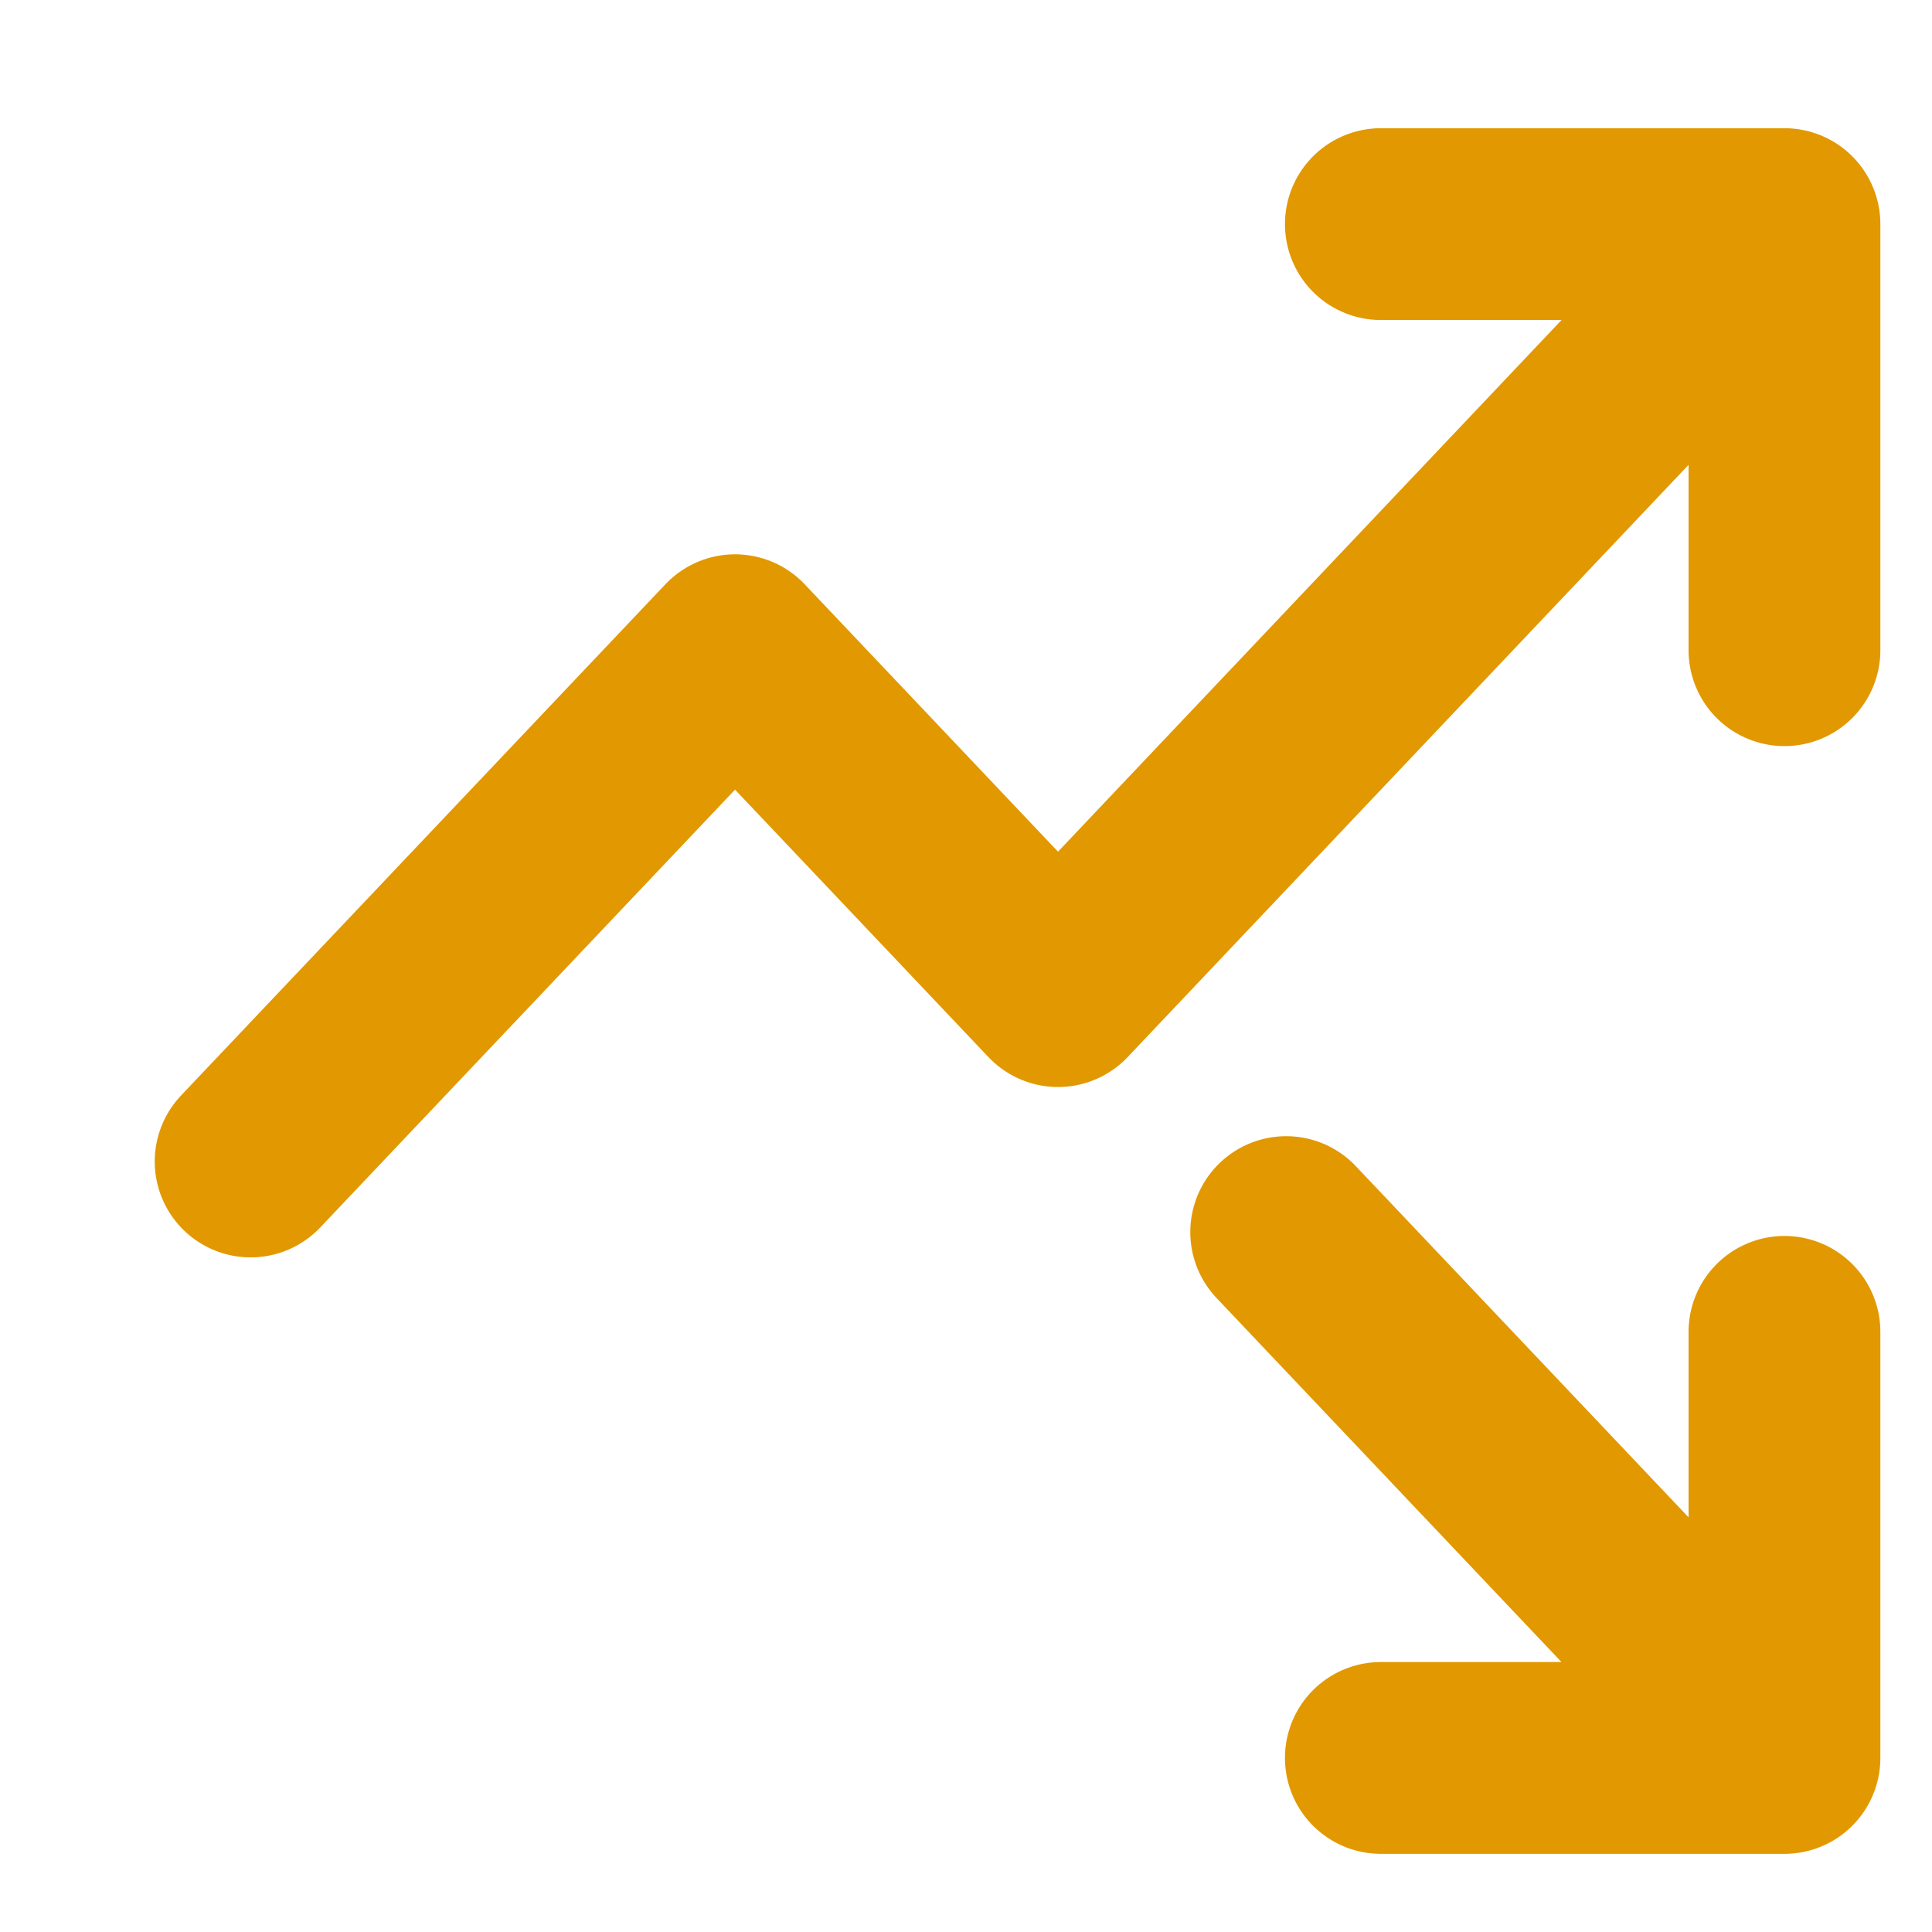 <svg width="11" height="11" viewBox="0 0 11 11" fill="none" xmlns="http://www.w3.org/2000/svg">
<path d="M7.323 7.015L10.16 10.009M10.16 10.009V7.583M10.16 10.009H7.862M10.16 1.276L6.024 5.643L4.185 3.702L1.427 6.613M10.16 1.276V3.702M10.16 1.276H7.862" stroke="#E29800" stroke-width="1.092" stroke-linecap="round" stroke-linejoin="round"/>
</svg>
